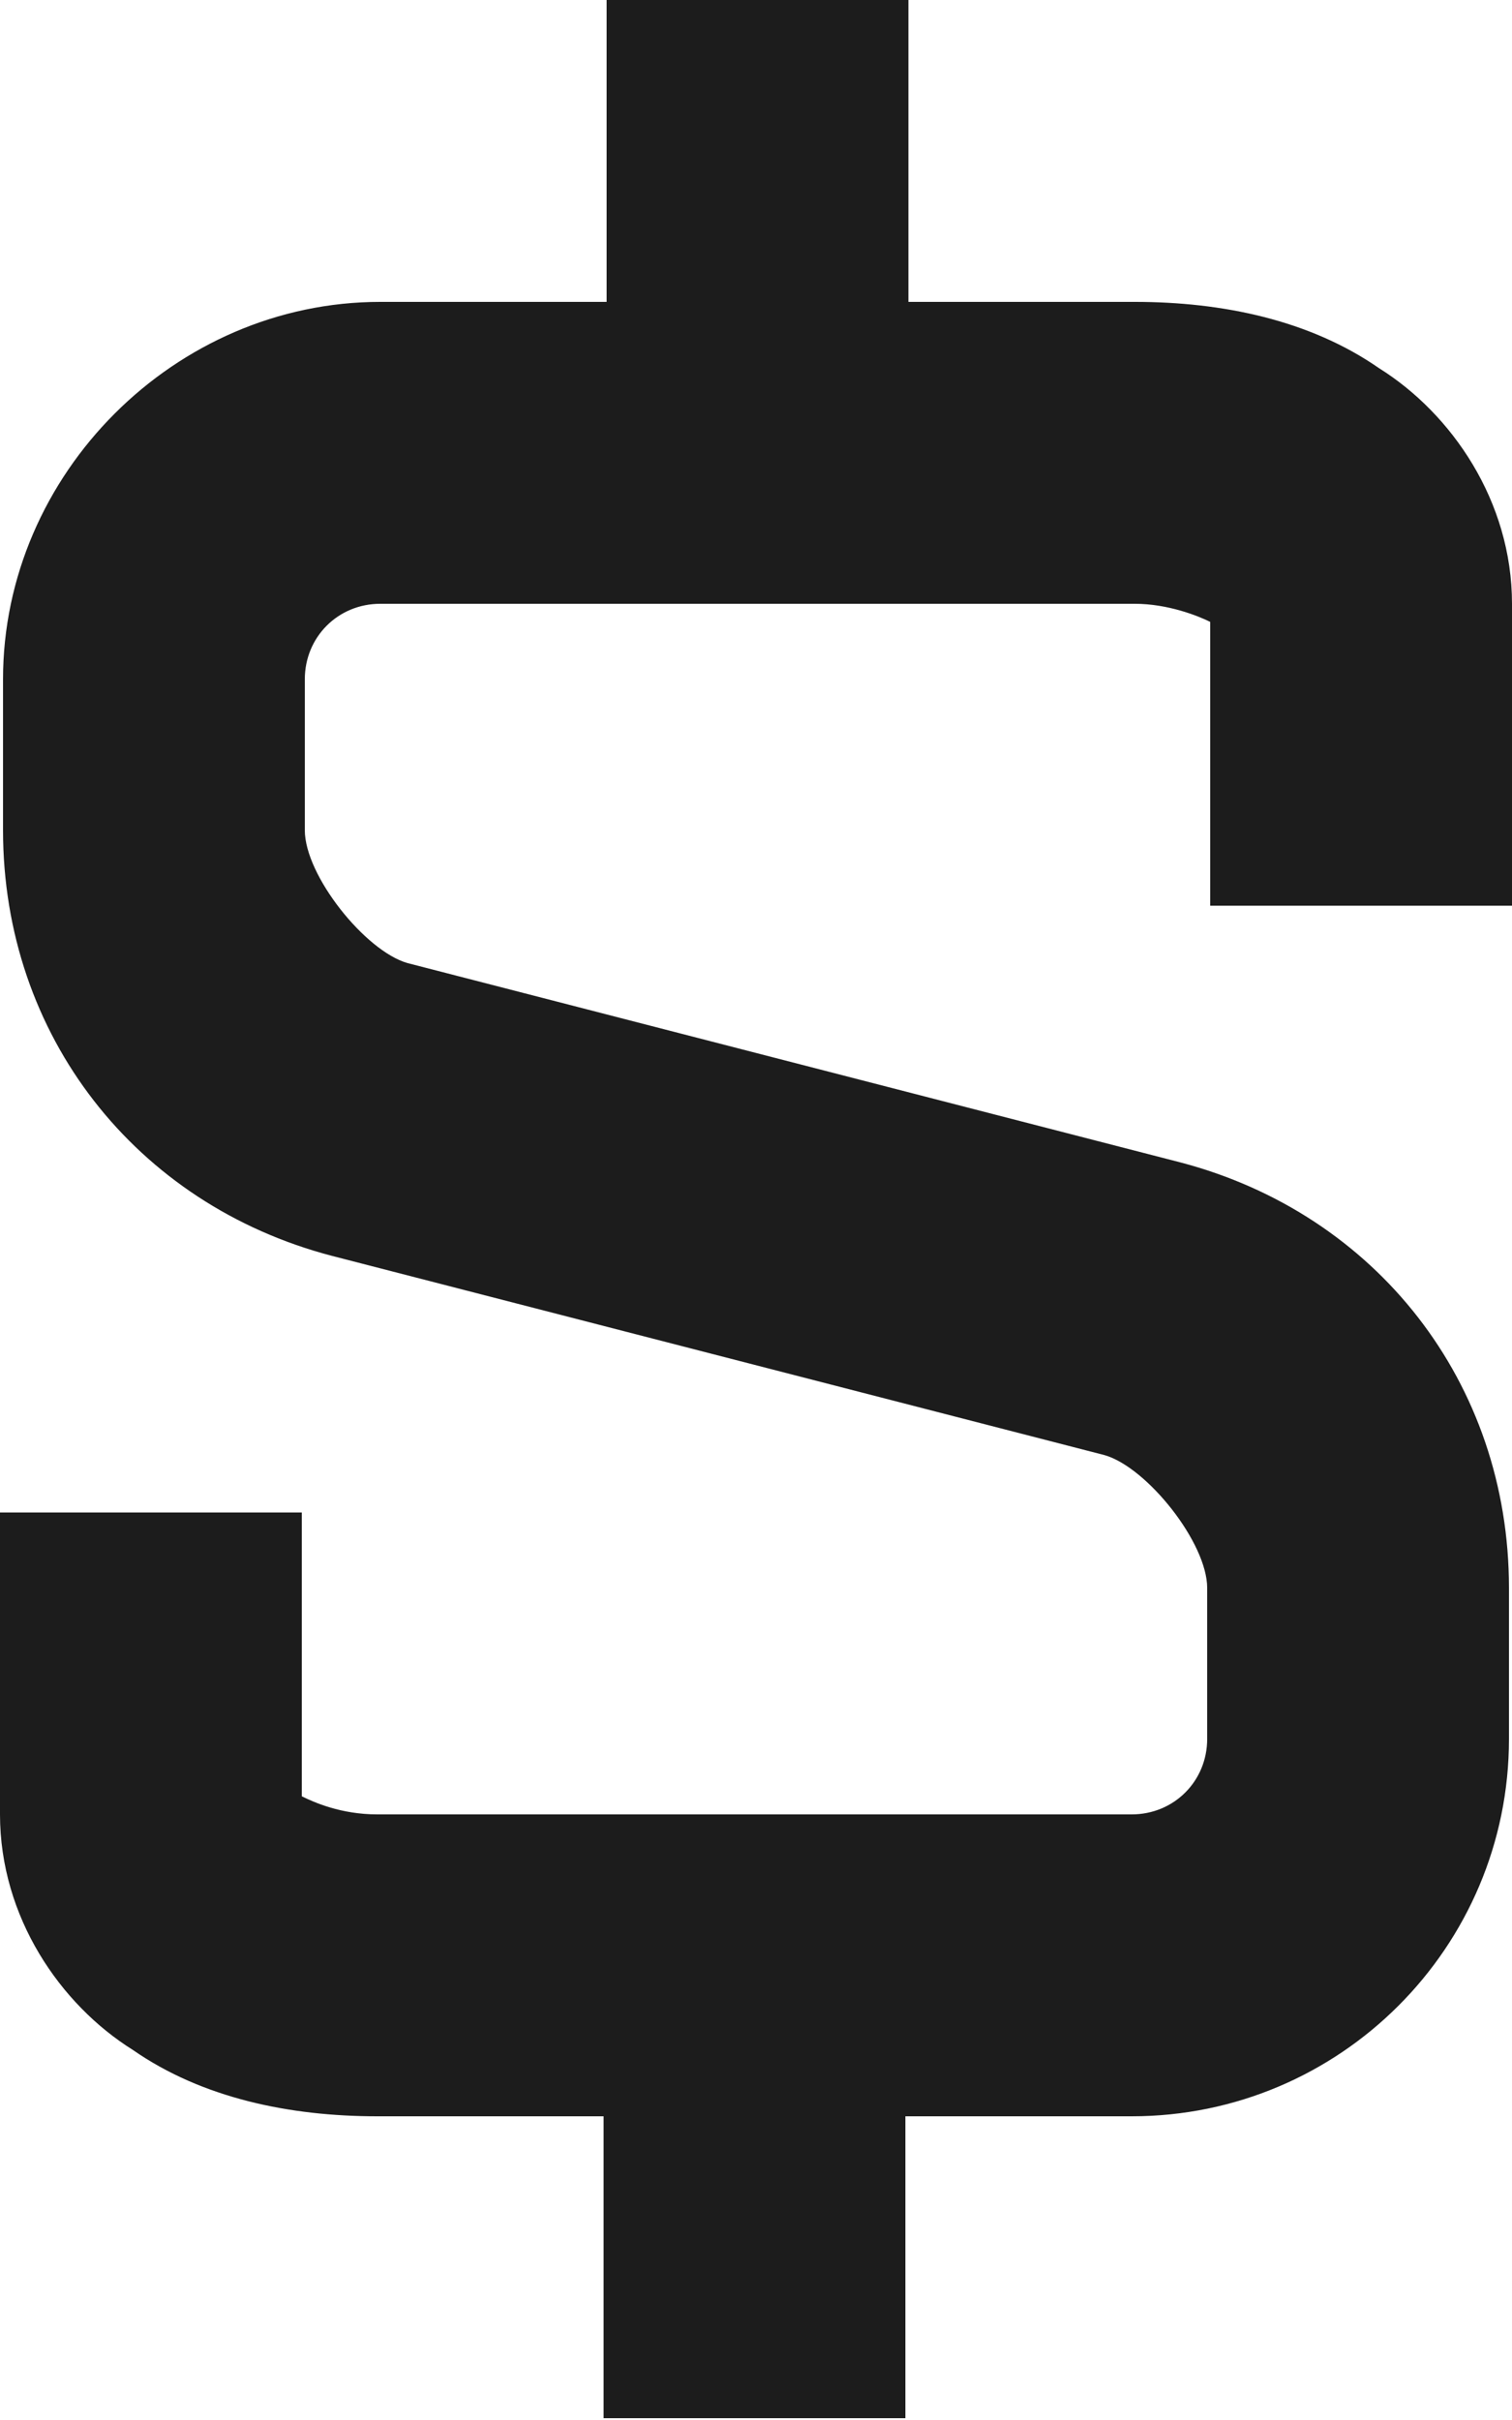 <svg width="30" height="48" viewBox="0 0 30 48" fill="none" xmlns="http://www.w3.org/2000/svg">
<path d="M12.036 0V5.988H7.545C3.473 5.988 0.06 9.401 0.06 13.473V16.467C0.06 20.539 2.695 23.892 6.587 24.91L21.916 28.862C22.755 29.102 23.952 30.599 23.952 31.497V34.491C23.952 35.329 23.293 35.988 22.455 35.988H7.485C6.766 35.988 6.228 35.748 5.988 35.629V30H0V35.988C0 38.024 1.198 39.761 2.635 40.659C4.012 41.617 5.748 41.976 7.485 41.976H11.976V47.964H17.964V41.976H22.455C26.587 41.976 29.94 38.623 29.94 34.491V31.497C29.94 27.425 27.305 24.072 23.413 23.054L8.084 19.102C7.246 18.862 6.048 17.365 6.048 16.467V13.473C6.048 12.635 6.707 11.976 7.545 11.976H22.515C23.174 11.976 23.773 12.216 24.012 12.335V17.964H30V11.976C30 9.94 28.802 8.204 27.365 7.305C25.988 6.347 24.252 5.988 22.515 5.988H18.024V0L12.036 0Z" fill="#1C1C1C"/>
</svg>
